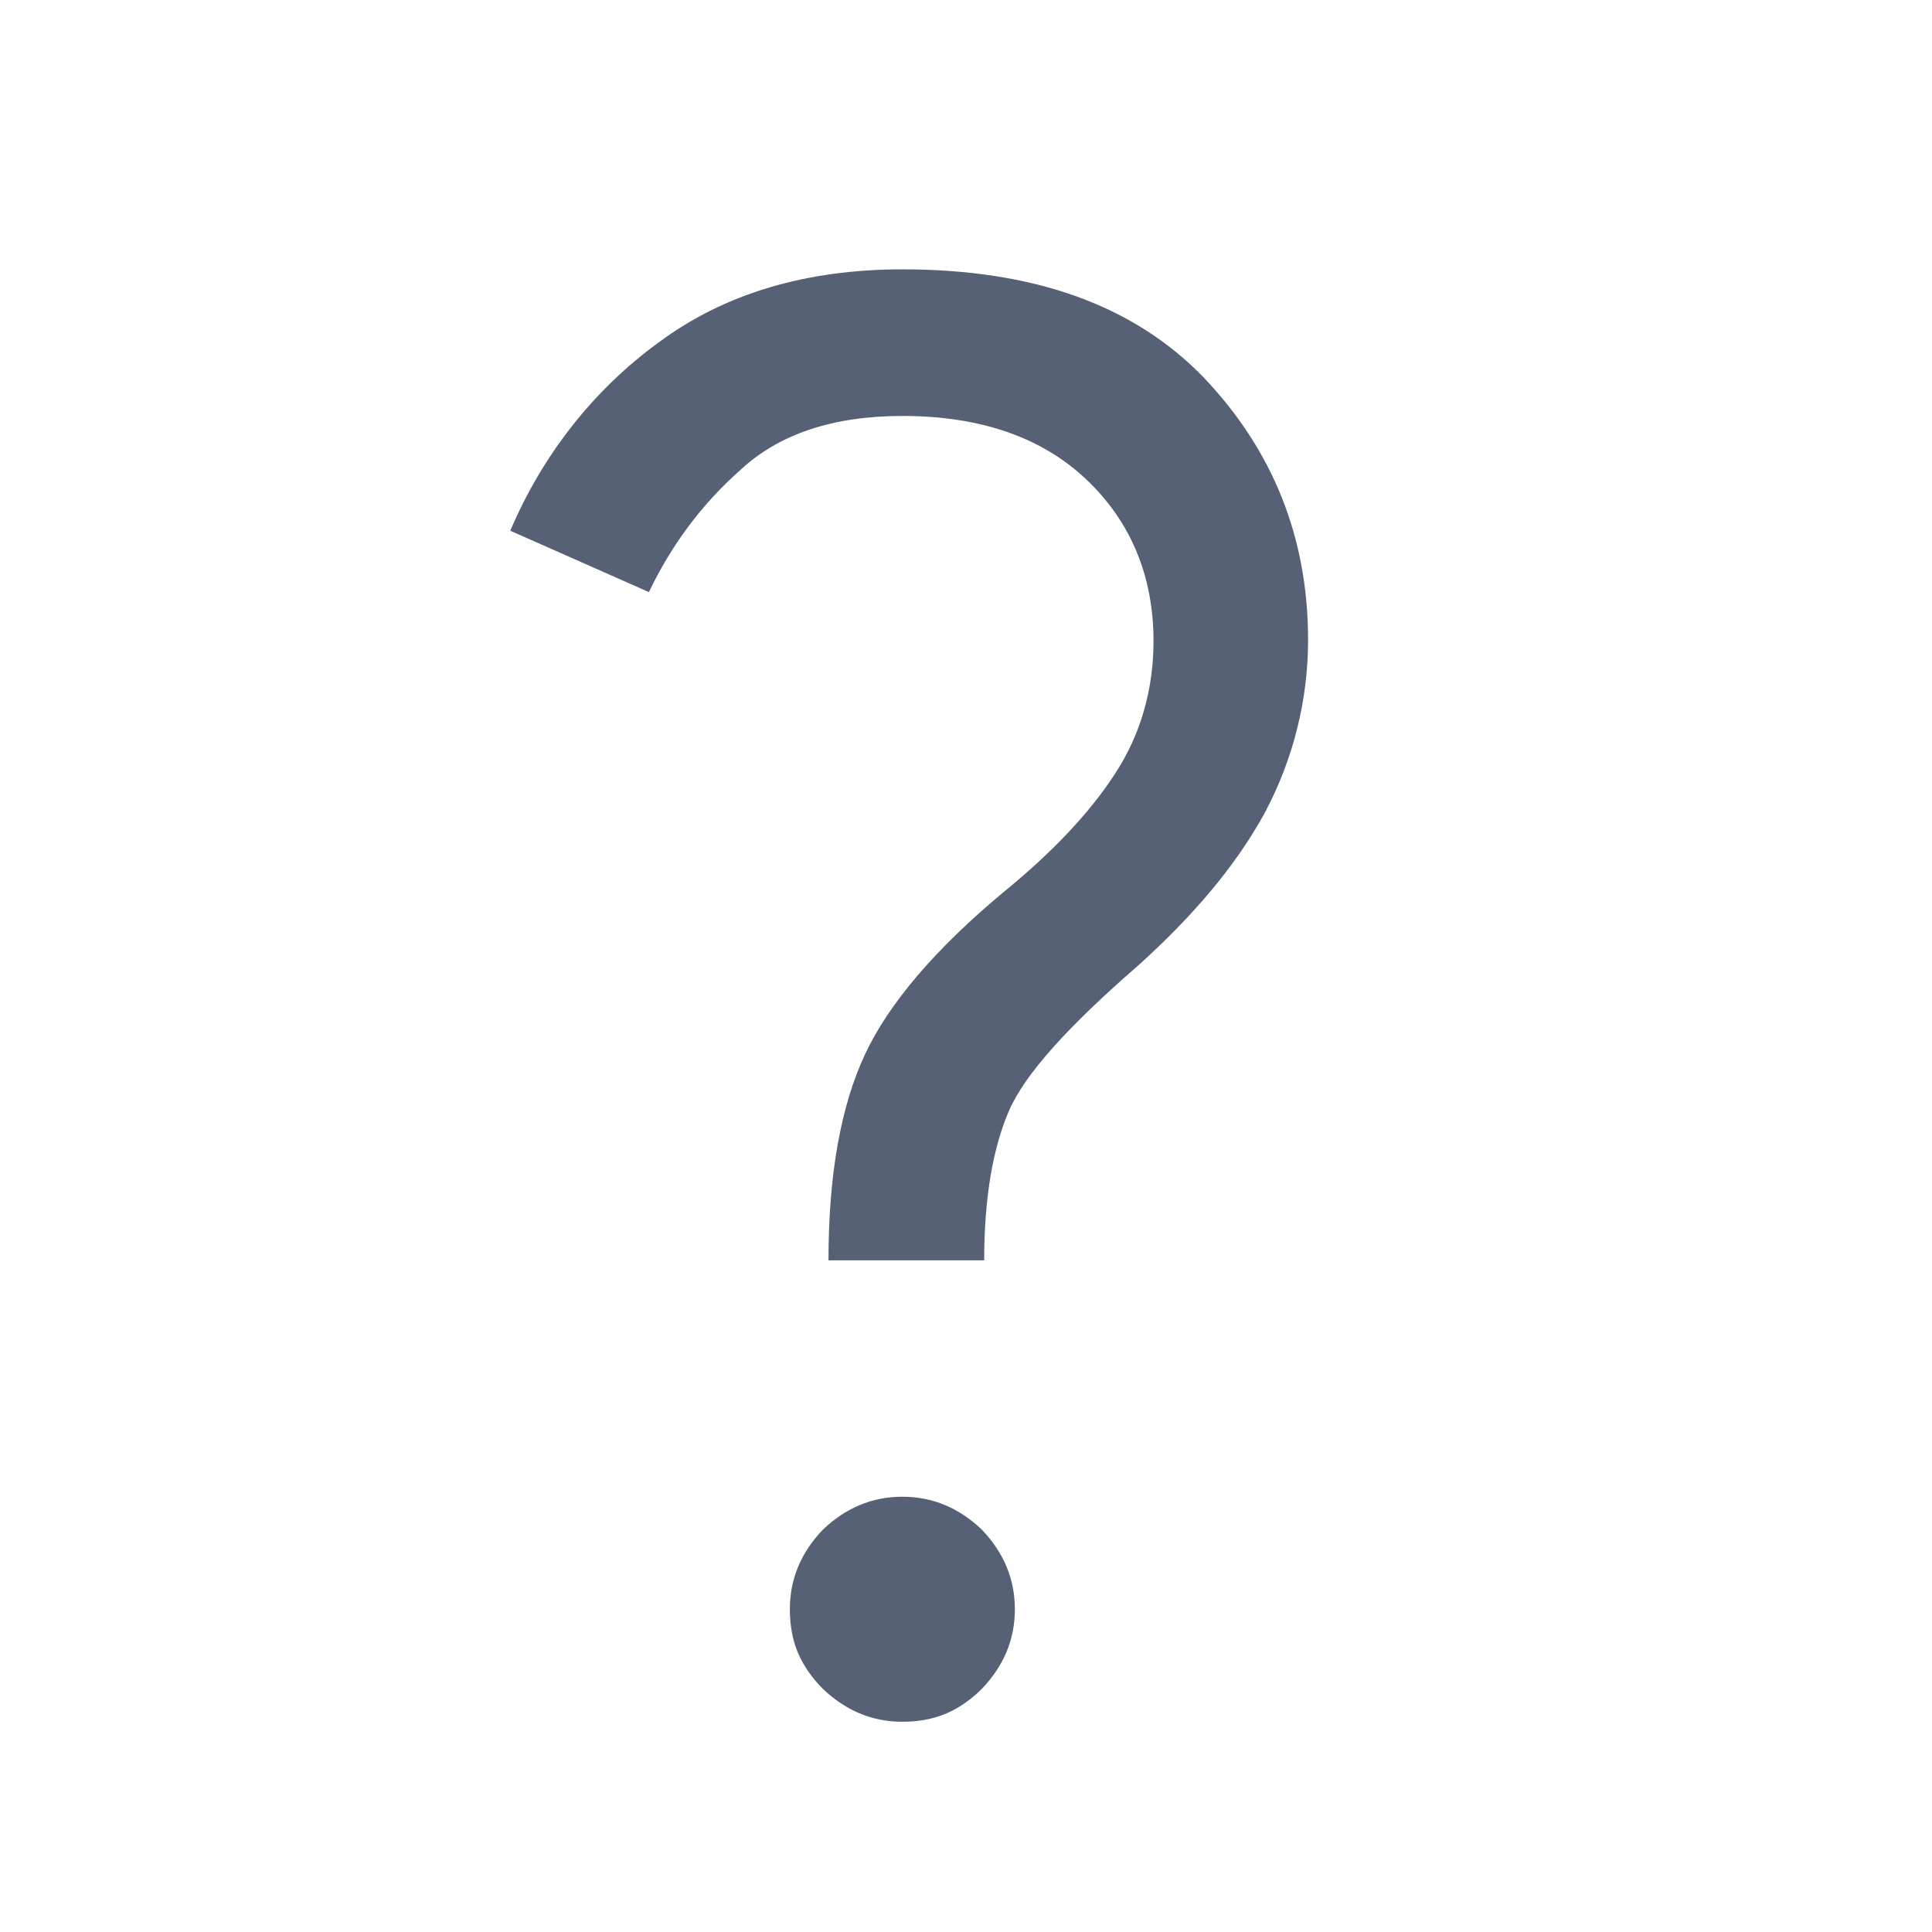 <svg width="17" height="17" viewBox="0 0 17 17" fill="none" xmlns="http://www.w3.org/2000/svg" xmlns:xlink="http://www.w3.org/1999/xlink">
	<desc>
			Created with Pixso.
	</desc>
	<defs>
		<clipPath id="clip8_881">
			<rect id="Frame" rx="-0.5" width="16" height="16" transform="translate(0 0.5)" fill="white" fill-opacity="0"/>
		</clipPath>
	</defs>
	<rect id="Frame" rx="-0.5" width="16" height="16" transform="translate(0 0.5)" fill="#FFFFFF" fill-opacity="0"/>
	<g clip-path="url(#clip8_881)">
		<path id="Vector" d="M7.29 11.09C7.29 10.33 7.4 9.73 7.61 9.28C7.82 8.83 8.23 8.35 8.83 7.85C9.26 7.5 9.59 7.15 9.81 6.81C10.04 6.46 10.15 6.06 10.15 5.64C10.15 5.07 9.95 4.59 9.56 4.22C9.17 3.85 8.63 3.66 7.94 3.66C7.33 3.66 6.85 3.82 6.51 4.14C6.17 4.44 5.9 4.81 5.71 5.21L4.49 4.67C4.77 4.01 5.22 3.43 5.8 3.01C6.38 2.58 7.1 2.37 7.94 2.37C9.09 2.37 9.97 2.68 10.59 3.32C11.2 3.96 11.51 4.73 11.51 5.63C11.51 6.16 11.38 6.68 11.13 7.15C10.88 7.61 10.5 8.06 10.01 8.5C9.4 9.03 9.02 9.45 8.88 9.77C8.74 10.09 8.66 10.53 8.66 11.09L7.29 11.09ZM7.94 15.15C7.67 15.15 7.44 15.05 7.24 14.86C7.15 14.77 7.07 14.66 7.02 14.54C6.97 14.42 6.95 14.29 6.95 14.16C6.95 13.89 7.05 13.66 7.24 13.46C7.44 13.27 7.67 13.17 7.94 13.17C8.21 13.17 8.44 13.27 8.64 13.46C8.83 13.66 8.93 13.89 8.93 14.16C8.93 14.43 8.83 14.66 8.64 14.86C8.55 14.95 8.44 15.03 8.32 15.08C8.2 15.13 8.07 15.15 7.94 15.15Z" fill="#576175" fill-opacity="1" fill-rule="nonzero"/>
	</g>
</svg>
